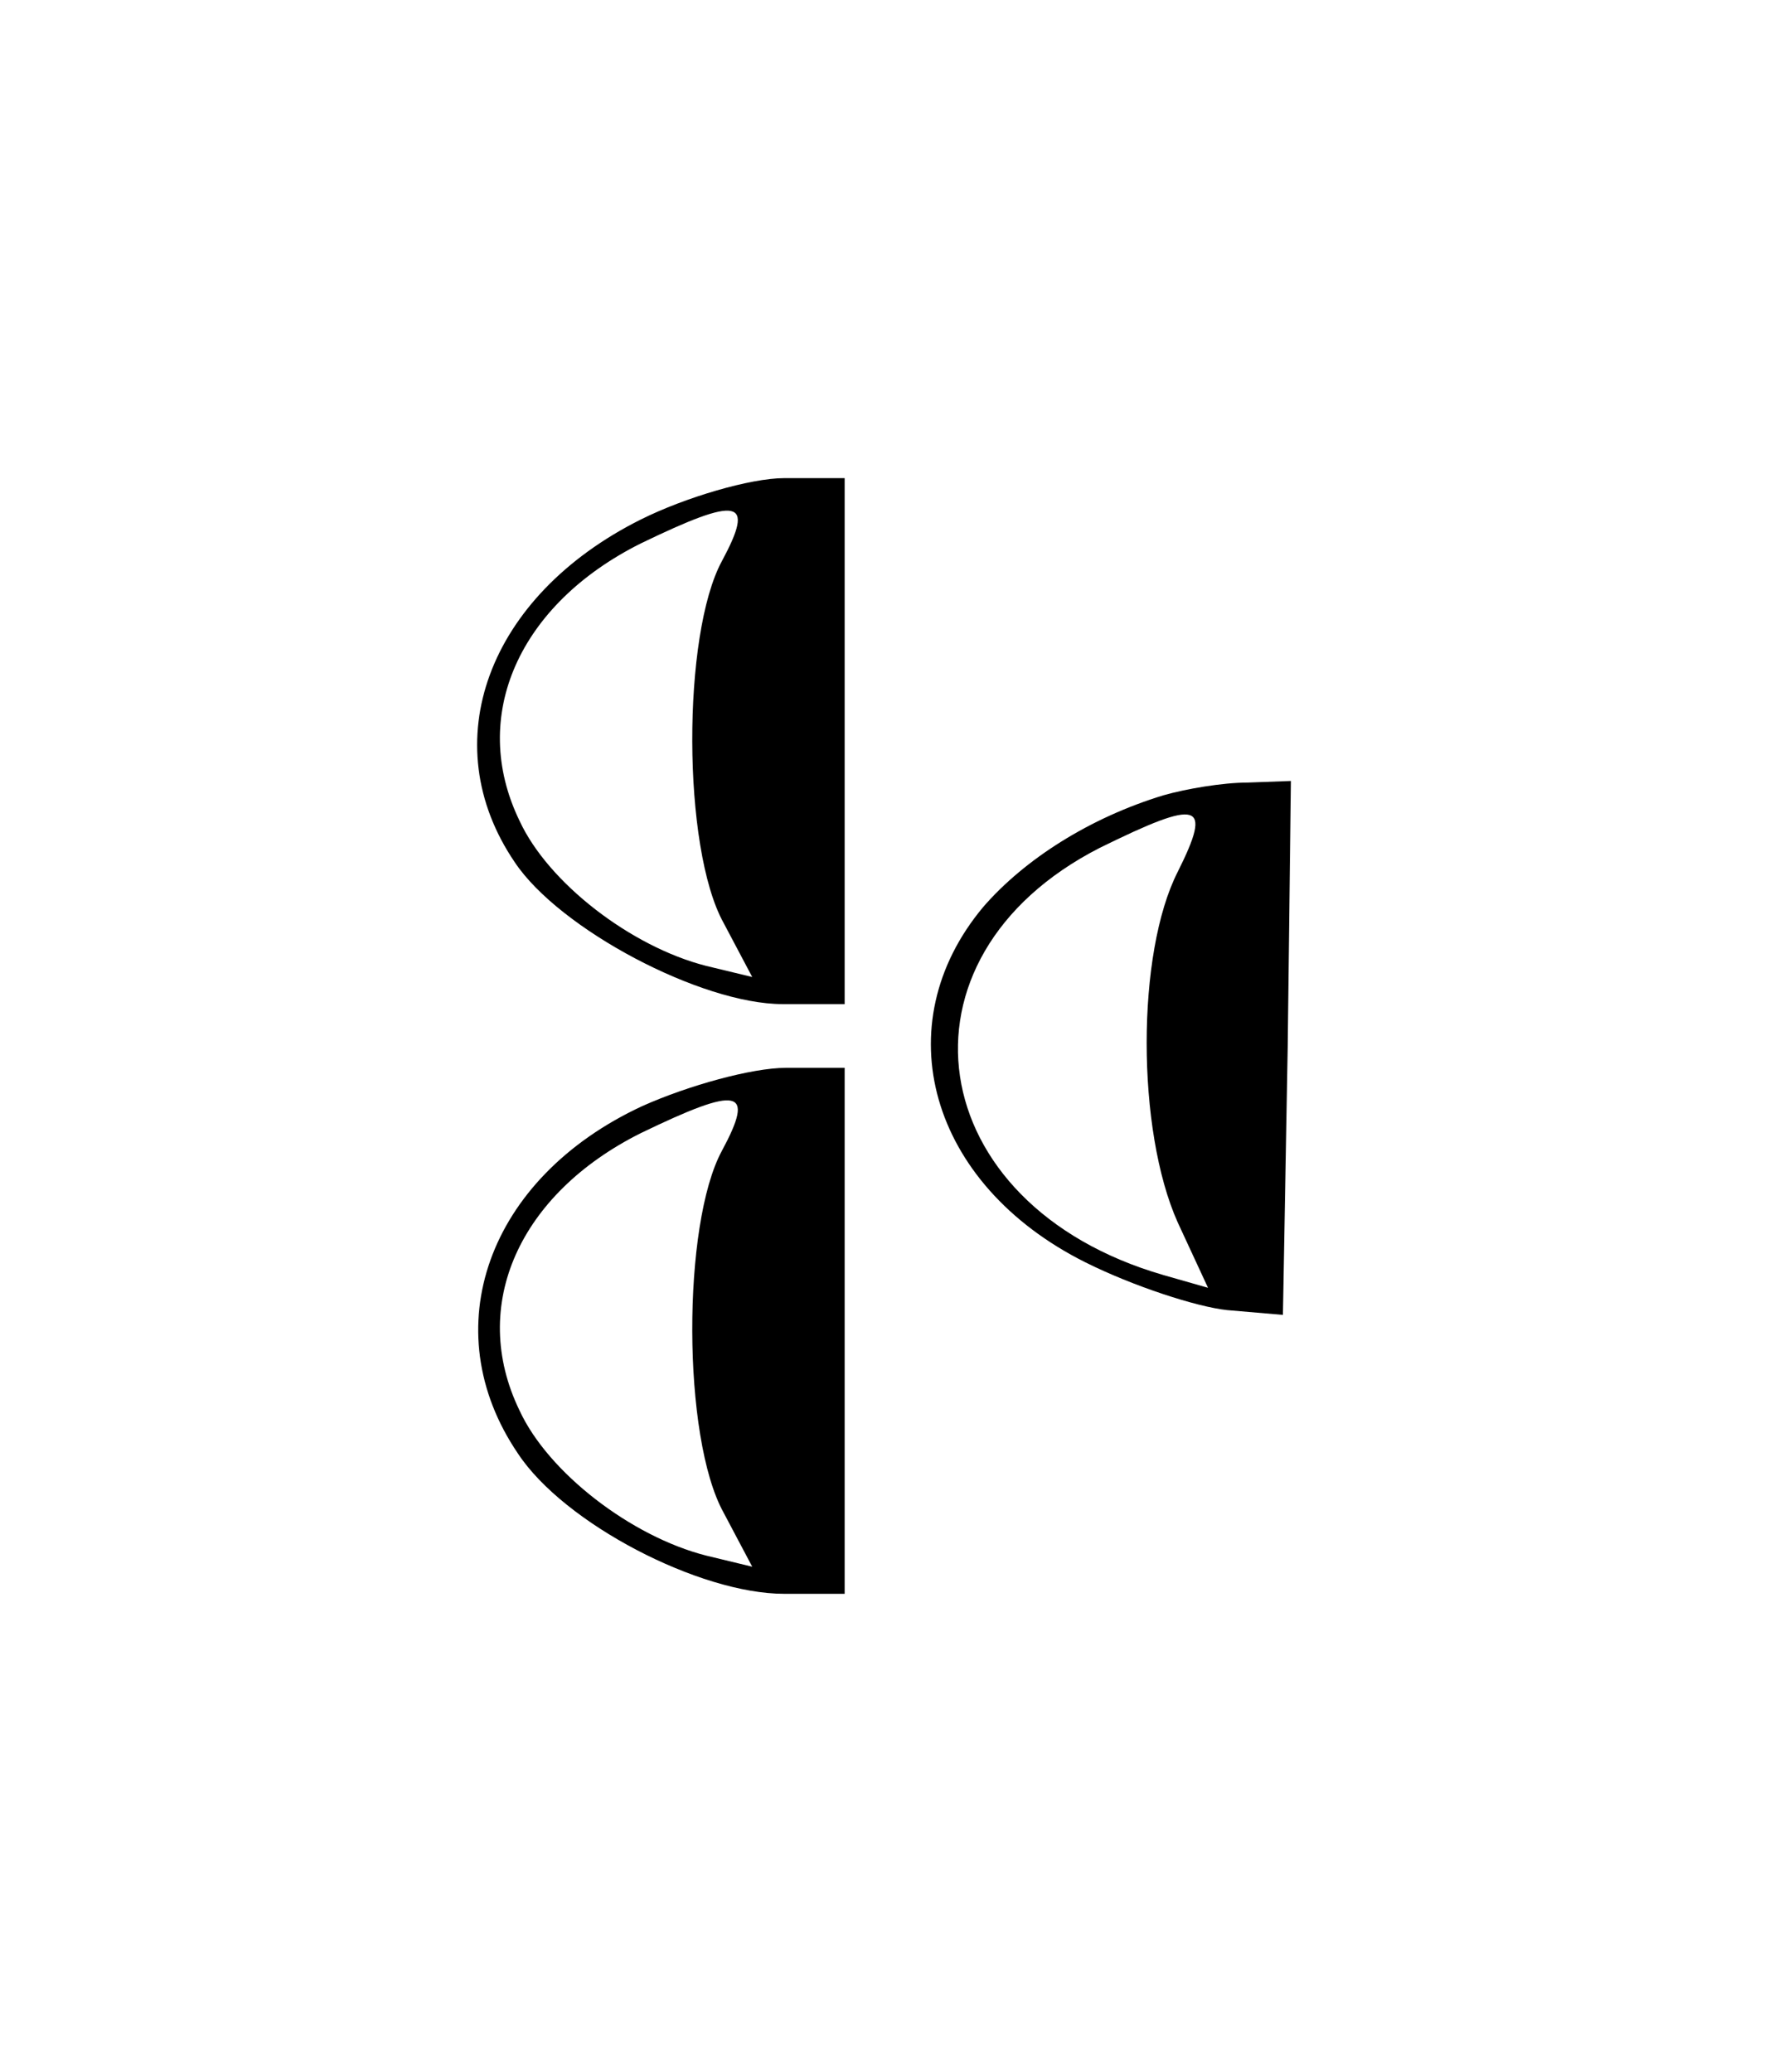 <?xml version="1.0" standalone="no"?>
<!DOCTYPE svg PUBLIC "-//W3C//DTD SVG 20010904//EN"
 "http://www.w3.org/TR/2001/REC-SVG-20010904/DTD/svg10.dtd">
<svg version="1.0" xmlns="http://www.w3.org/2000/svg"
 width="111pt" height="130pt" viewBox="0 0 111 130"
 preserveAspectRatio="xMidYMid meet">
<g transform="translate(0,130) scale(0.1,-0.1)"
fill="#000000" stroke="none">
<path d="M402 974 c-96 -48 -130 -140 -79 -215 28 -42 117 -89 168 -89 l39 0
0 165 0 165 -38 0 c-21 0 -62 -12 -90 -26z m51 -26 c-25 -46 -25 -180 1 -227
l18 -34 -29 7 c-47 12 -99 52 -117 91 -32 66 0 136 76 174 62 30 72 28 51 -11z"/>
<path d="M730 801 c-46 -14 -87 -40 -113 -70 -62 -74 -34 -174 64 -223 30 -15
70 -28 89 -30 l35 -3 3 168 2 167 -27 -1 c-16 0 -39 -4 -53 -8z m9 -48 c-26
-51 -26 -162 0 -220 l19 -41 -28 8 c-152 44 -175 199 -40 268 63 31 71 29 49
-15z"/>
<path d="M403 606 c-97 -45 -131 -140 -78 -218 29 -44 114 -88 167 -88 l38 0
0 165 0 165 -37 0 c-21 0 -61 -11 -90 -24z m50 -28 c-25 -46 -25 -180 1 -227
l18 -34 -29 7 c-47 12 -99 52 -117 91 -32 66 0 136 76 174 62 30 72 28 51 -11z"/>
</g>
</svg>
